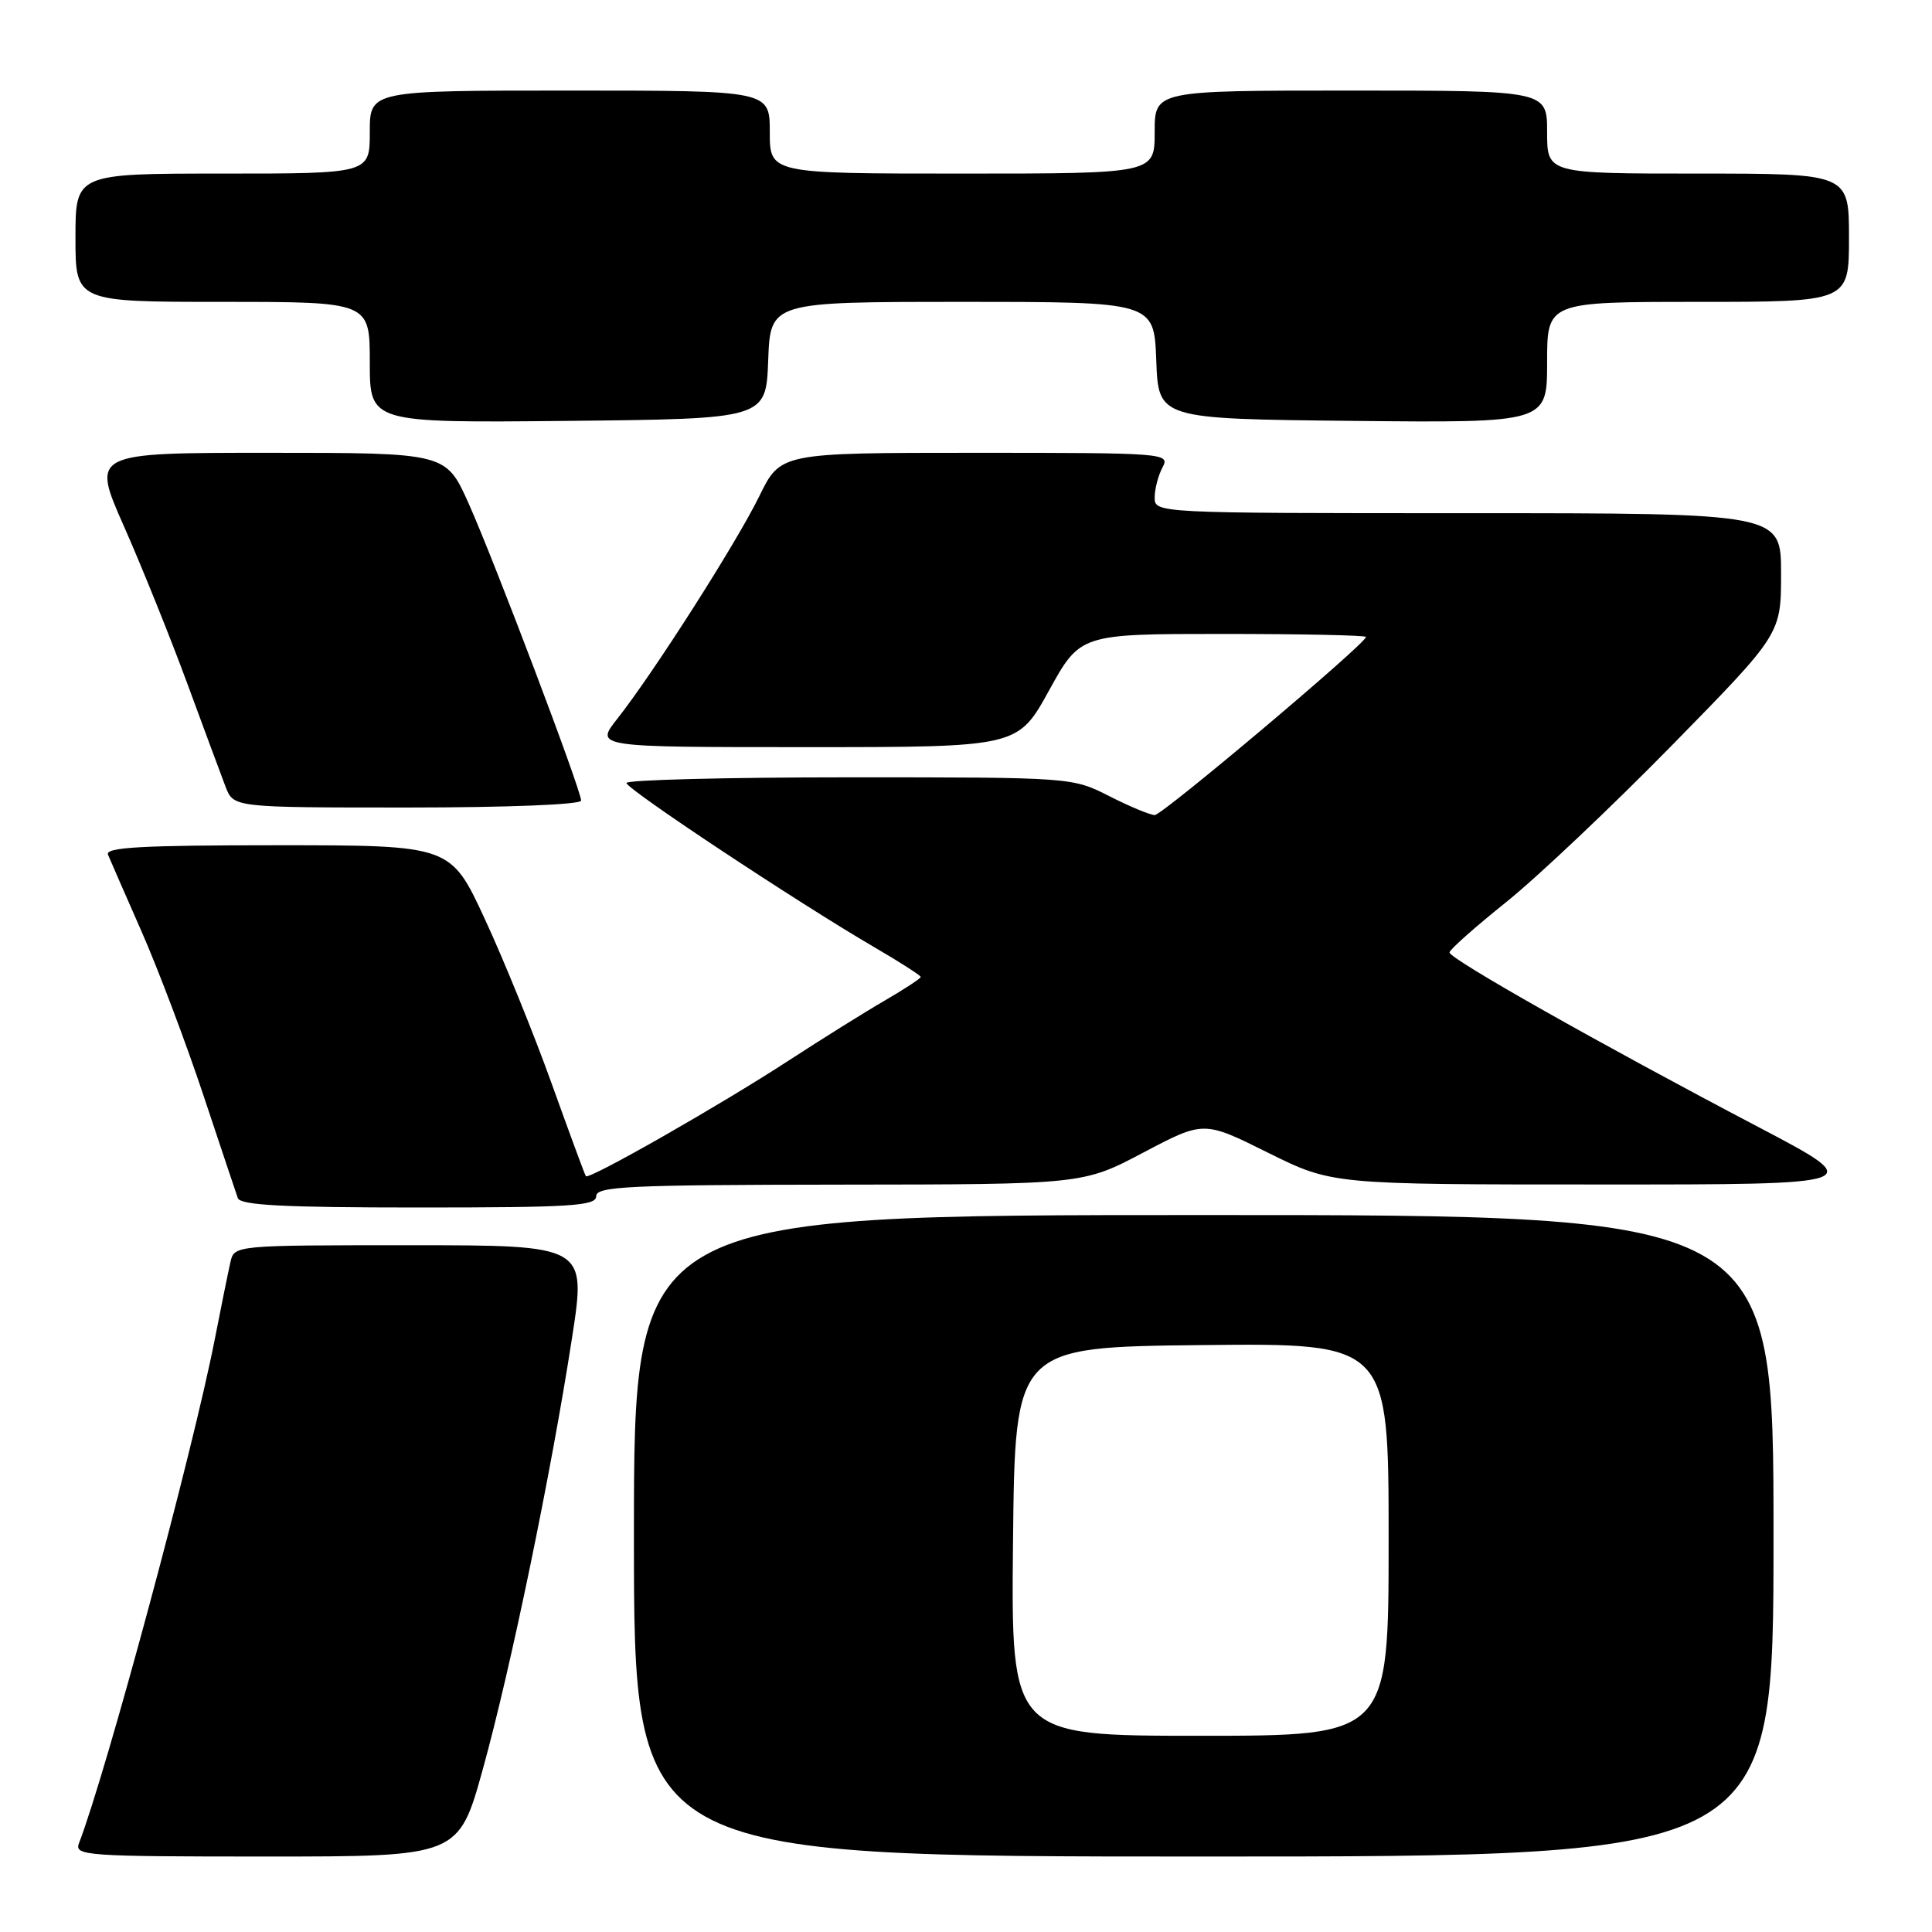 <?xml version="1.0" encoding="UTF-8" standalone="no"?>
<!DOCTYPE svg PUBLIC "-//W3C//DTD SVG 1.1//EN" "http://www.w3.org/Graphics/SVG/1.1/DTD/svg11.dtd" >
<svg xmlns="http://www.w3.org/2000/svg" xmlns:xlink="http://www.w3.org/1999/xlink" version="1.1" viewBox="0 0 256 256">
 <g >
 <path fill="currentColor"
d=" M 63.99 234.38 C 67.68 221.06 73.04 195.15 75.80 177.25 C 77.69 165.00 77.69 165.00 54.37 165.00 C 31.04 165.00 31.04 165.00 30.53 167.25 C 30.25 168.49 29.31 173.10 28.45 177.50 C 25.58 192.21 14.07 234.90 10.46 244.25 C 9.83 245.89 11.41 246.00 35.28 246.00 C 60.77 246.00 60.77 246.00 63.99 234.38 Z  M 235.00 203.50 C 235.00 161.00 235.00 161.00 159.50 161.00 C 84.00 161.00 84.00 161.00 84.00 203.50 C 84.00 246.00 84.00 246.00 159.50 246.00 C 235.00 246.00 235.00 246.00 235.00 203.50 Z  M 79.00 158.50 C 79.00 157.20 83.26 157.00 111.25 156.97 C 143.50 156.94 143.50 156.94 151.50 152.72 C 159.50 148.50 159.50 148.50 168.00 152.73 C 176.50 156.95 176.50 156.95 212.00 156.95 C 247.50 156.96 247.50 156.96 233.00 149.34 C 212.02 138.33 191.99 127.01 192.07 126.20 C 192.10 125.81 195.50 122.80 199.62 119.50 C 203.73 116.20 213.60 106.86 221.55 98.75 C 236.00 84.01 236.00 84.01 236.00 76.00 C 236.00 68.00 236.00 68.00 194.50 68.00 C 153.23 68.00 153.00 67.99 153.00 65.93 C 153.00 64.80 153.47 63.00 154.04 61.93 C 155.05 60.05 154.47 60.00 129.24 60.00 C 103.42 60.00 103.42 60.00 100.61 65.75 C 97.59 71.92 86.63 89.11 81.79 95.25 C 78.83 99.00 78.83 99.00 106.85 99.00 C 134.86 99.00 134.86 99.00 139.00 91.50 C 143.14 84.00 143.14 84.00 162.07 84.00 C 172.48 84.00 181.00 84.18 181.00 84.40 C 181.00 85.26 154.03 108.00 153.01 108.00 C 152.42 108.00 149.71 106.88 147.00 105.50 C 142.07 103.00 142.05 103.00 112.53 103.00 C 96.29 103.00 83.00 103.34 83.01 103.75 C 83.02 104.56 105.58 119.51 115.75 125.45 C 119.19 127.45 122.00 129.26 122.00 129.45 C 122.00 129.65 119.86 131.05 117.25 132.57 C 114.64 134.08 108.90 137.67 104.50 140.53 C 95.44 146.44 77.99 156.38 77.63 155.85 C 77.49 155.66 75.44 150.10 73.07 143.50 C 70.70 136.90 66.72 127.11 64.23 121.75 C 59.71 112.00 59.71 112.00 36.75 112.00 C 18.76 112.00 13.90 112.27 14.31 113.25 C 14.60 113.94 16.61 118.55 18.79 123.50 C 20.96 128.45 24.62 138.12 26.91 145.00 C 29.20 151.88 31.27 158.06 31.51 158.75 C 31.84 159.70 37.54 160.00 55.47 160.00 C 75.72 160.00 79.00 159.79 79.00 158.50 Z  M 77.00 106.08 C 77.00 104.68 65.46 74.21 62.07 66.65 C 59.08 60.00 59.08 60.00 35.60 60.00 C 12.11 60.00 12.11 60.00 16.43 69.75 C 18.80 75.11 22.56 84.45 24.79 90.50 C 27.02 96.55 29.31 102.74 29.89 104.25 C 30.95 107.00 30.95 107.00 53.98 107.00 C 67.32 107.00 77.00 106.61 77.00 106.08 Z  M 101.79 47.75 C 102.08 40.00 102.08 40.00 127.50 40.00 C 152.92 40.00 152.92 40.00 153.21 47.75 C 153.50 55.50 153.50 55.50 179.25 55.77 C 205.00 56.03 205.00 56.03 205.00 48.02 C 205.00 40.00 205.00 40.00 225.00 40.00 C 245.00 40.00 245.00 40.00 245.00 31.50 C 245.00 23.00 245.00 23.00 225.00 23.00 C 205.00 23.00 205.00 23.00 205.00 17.50 C 205.00 12.00 205.00 12.00 179.00 12.00 C 153.00 12.00 153.00 12.00 153.00 17.50 C 153.00 23.00 153.00 23.00 127.50 23.00 C 102.00 23.00 102.00 23.00 102.00 17.50 C 102.00 12.00 102.00 12.00 75.50 12.00 C 49.00 12.00 49.00 12.00 49.00 17.50 C 49.00 23.00 49.00 23.00 29.50 23.00 C 10.00 23.00 10.00 23.00 10.00 31.50 C 10.00 40.00 10.00 40.00 29.50 40.00 C 49.00 40.00 49.00 40.00 49.00 48.02 C 49.00 56.03 49.00 56.03 75.25 55.77 C 101.50 55.50 101.50 55.50 101.79 47.75 Z  M 134.23 204.25 C 134.50 178.50 134.50 178.50 159.25 178.23 C 184.00 177.97 184.00 177.97 184.00 203.98 C 184.00 230.00 184.00 230.00 158.98 230.00 C 133.97 230.00 133.97 230.00 134.23 204.25 Z "/>
</g>
</svg>